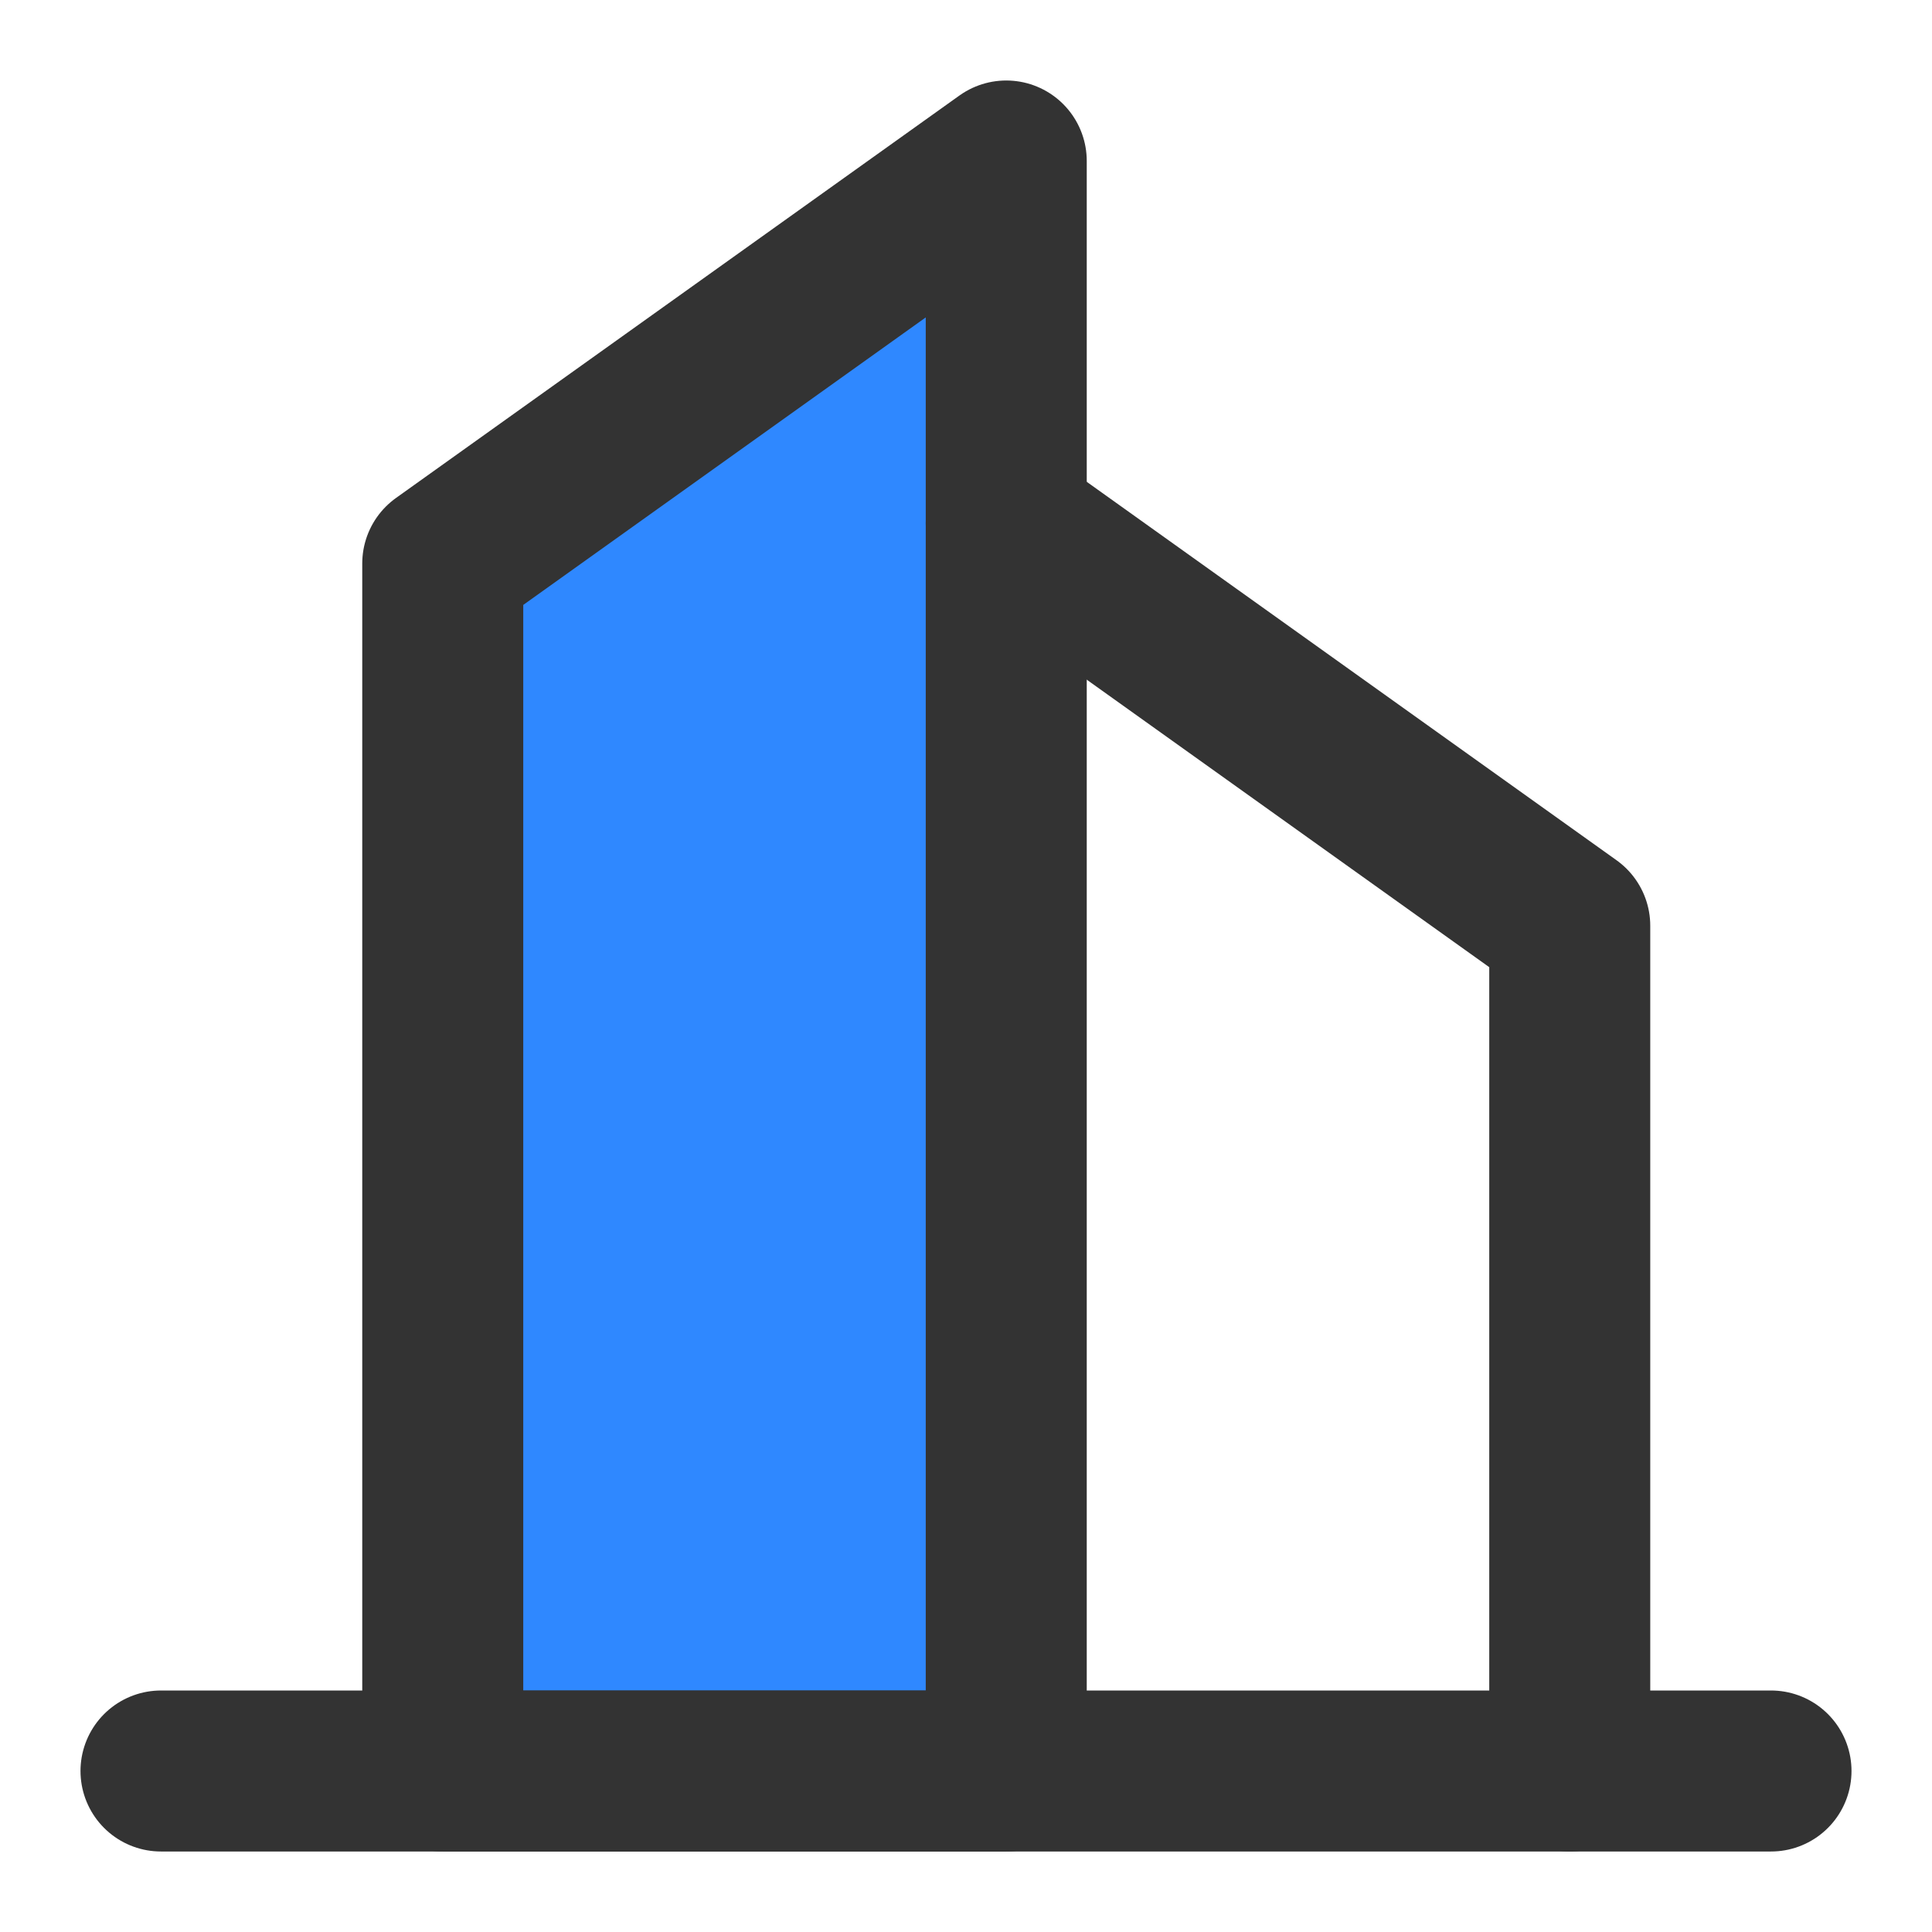 <?xml version="1.0" encoding="UTF-8"?><svg width="24" height="24" viewBox="0 0 48 48" fill="none" xmlns="http://www.w3.org/2000/svg"><path fill-rule="evenodd" clip-rule="evenodd" d="M11 14L25 4V44H11V14Z" fill="#2F88FF" stroke="#333" stroke-width="4" stroke-linecap="round" stroke-linejoin="round"/><path d="M25 13L39 23V44" stroke="#333" stroke-width="4" stroke-linecap="round" stroke-linejoin="round"/><path d="M4 44H44" stroke="#333" stroke-width="4" stroke-linecap="round" stroke-linejoin="round"/></svg>